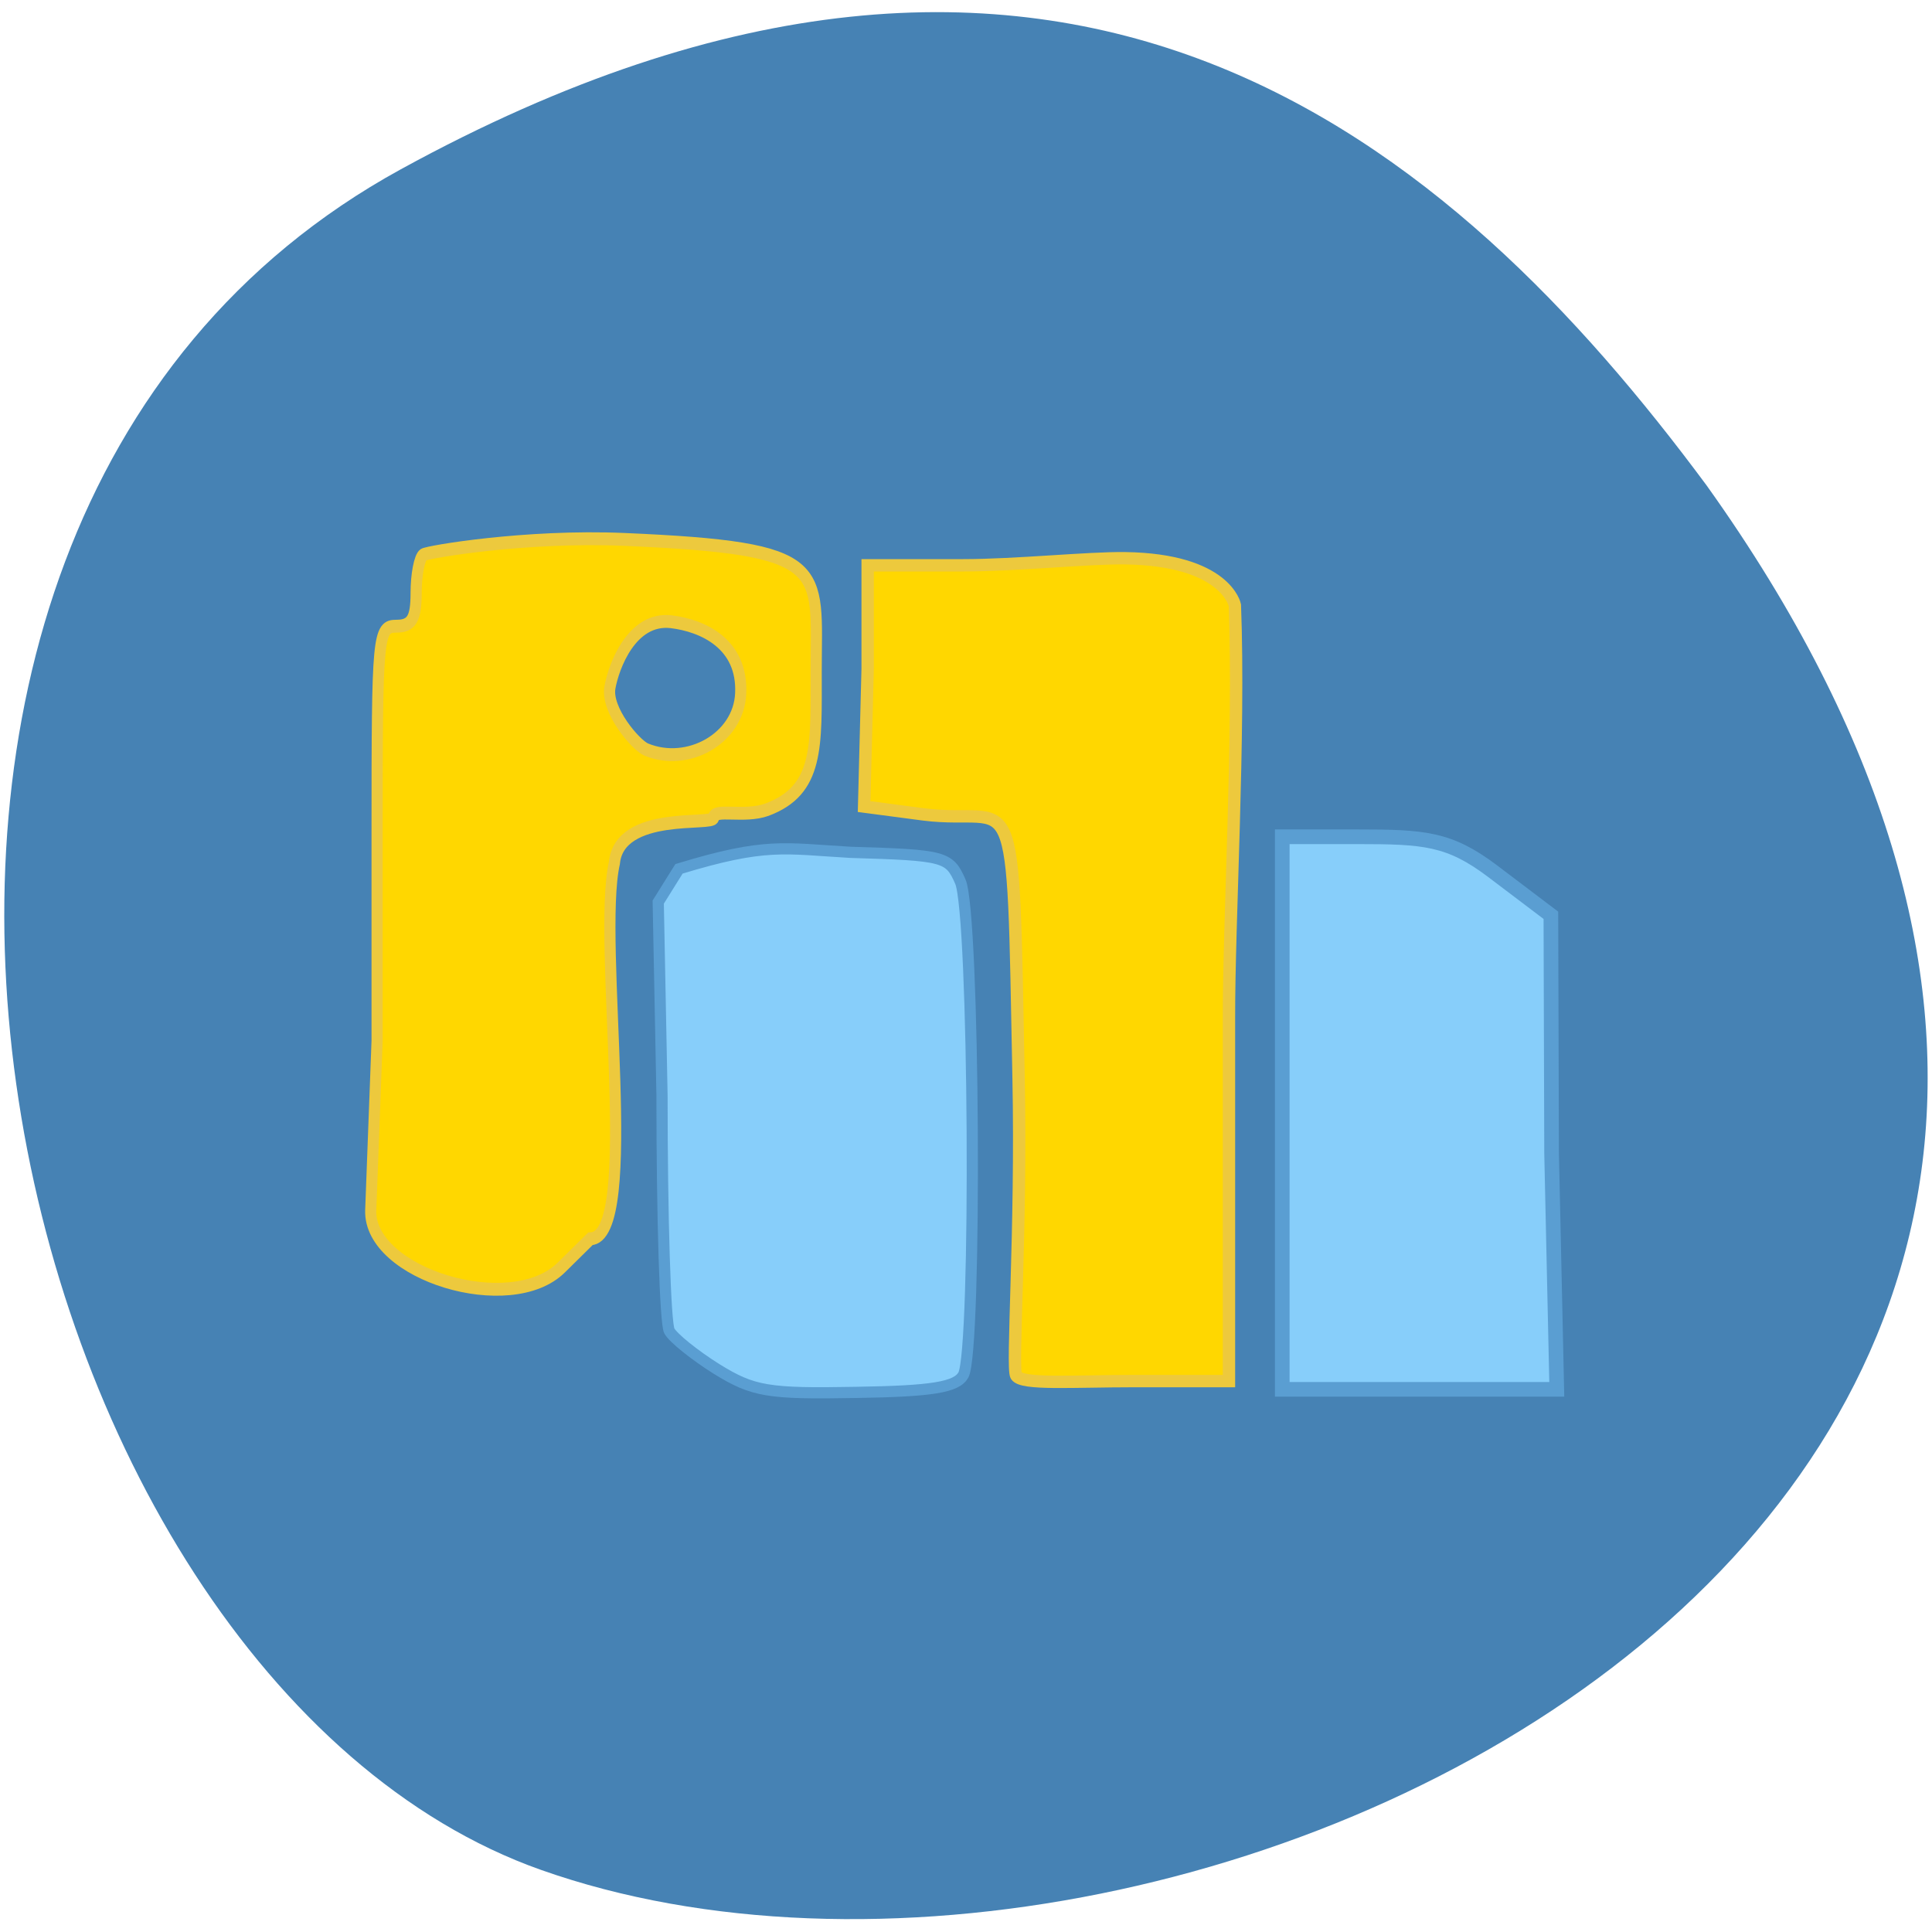 
<svg xmlns="http://www.w3.org/2000/svg" xmlns:xlink="http://www.w3.org/1999/xlink" width="32px" height="32px" viewBox="0 0 32 32" version="1.1">
<g id="surface1">
<path style=" stroke:none;fill-rule:nonzero;fill:rgb(27.451%,50.98%,70.588%);fill-opacity:1;" d="M 6.637 2.805 C -4.379 8.844 -0.105 27.77 8.965 30.973 C 19.77 34.789 40.289 24.859 28.266 8.039 C 24.07 2.375 17.652 -3.234 6.637 2.805 Z M 6.637 2.805 "/>
<path style="fill-rule:evenodd;fill:rgb(100%,84.314%,0%);fill-opacity:1;stroke-width:1.239;stroke-linecap:butt;stroke-linejoin:miter;stroke:rgb(92.941%,78.824%,23.922%);stroke-opacity:1;stroke-miterlimit:4;" d="M 70.422 30.556 L 67.18 33.327 C 61.534 38.141 45.769 33.94 46.004 27.809 L 46.71 11.505 L 46.71 -8.478 C 46.71 -27.734 46.789 -28.438 48.88 -28.438 C 50.553 -28.438 51.05 -29.164 51.05 -31.639 C 51.05 -33.388 51.416 -35.045 51.861 -35.318 C 52.305 -35.59 63.233 -37.203 74.187 -36.794 C 97.219 -35.931 95.52 -34.251 95.52 -24.1 C 95.52 -16.857 95.86 -12.656 90.056 -10.771 C 87.546 -9.976 84.121 -10.93 84.121 -9.999 C 84.174 -9.182 73.664 -10.726 73.089 -5.639 C 71.102 2.013 76.069 30.42 70.422 30.556 Z M 87.128 -21.943 C 87.389 -26.78 82.866 -28.506 79.389 -28.869 C 75.023 -29.3 73.01 -24.577 72.592 -22.534 C 72.148 -20.331 75.468 -16.993 76.618 -16.562 C 81.246 -14.904 86.893 -17.606 87.128 -21.943 Z M 87.128 -21.943 " transform="matrix(0.149,0,0,0.172,-0.714,15.263)"/>
<path style="fill-rule:evenodd;fill:rgb(52.941%,80.784%,98.039%);fill-opacity:1;stroke-width:1.942;stroke-linecap:butt;stroke-linejoin:miter;stroke:rgb(35.294%,61.961%,82.353%);stroke-opacity:1;stroke-miterlimit:4;" d="M 169.906 147.469 L 169.906 110.875 L 179.844 110.875 C 188.719 110.875 192.031 111.094 197.781 115.438 L 205.5 121.281 L 205.594 152.812 L 206.281 184.094 L 169.906 184.094 Z M 169.906 147.469 " transform="matrix(0.125,0,0,0.125,0,0)"/>
<path style="fill-rule:evenodd;fill:rgb(100%,84.314%,0%);fill-opacity:1;stroke-width:1.639;stroke-linecap:butt;stroke-linejoin:miter;stroke:rgb(92.941%,78.824%,23.922%);stroke-opacity:1;stroke-miterlimit:4;" d="M 134.656 182.281 C 134.031 181.281 135.375 162.969 134.969 142.875 C 134.156 101.25 134.875 109.531 122.312 107.906 L 114.5 106.875 L 114.969 88.594 L 114.969 74.906 L 127.625 74.906 C 134.594 74.906 144.188 73.906 149.062 73.969 C 162.469 74.156 163.625 80.188 163.625 80.188 C 164.281 97.375 162.812 122.25 162.844 134.938 L 162.844 183 L 150.406 183 C 142.062 183 135.438 183.5 134.656 182.281 Z M 134.656 182.281 " transform="matrix(0.125,0,0,0.125,0,0)"/>
<path style="fill-rule:evenodd;fill:rgb(52.941%,80.784%,98.039%);fill-opacity:1;stroke-width:1.483;stroke-linecap:butt;stroke-linejoin:miter;stroke:rgb(35.294%,61.961%,82.353%);stroke-opacity:1;stroke-miterlimit:4;" d="M 94.969 181.406 C 92.031 179.562 89.188 177.281 88.688 176.344 C 88.156 175.406 87.719 161.344 87.719 145.125 L 87.219 119.531 L 89.969 115.125 C 101.531 111.594 103.938 112.438 112.688 112.938 C 125.219 113.312 125.781 113.469 127.25 116.812 C 129.125 121.031 129.438 178.906 127.656 182.188 C 126.75 183.812 123.562 184.344 113.438 184.5 C 101.719 184.719 99.781 184.375 94.969 181.406 Z M 94.969 181.406 " transform="matrix(0.125,0,0,0.125,0,0)"/>
</g>
</svg>
